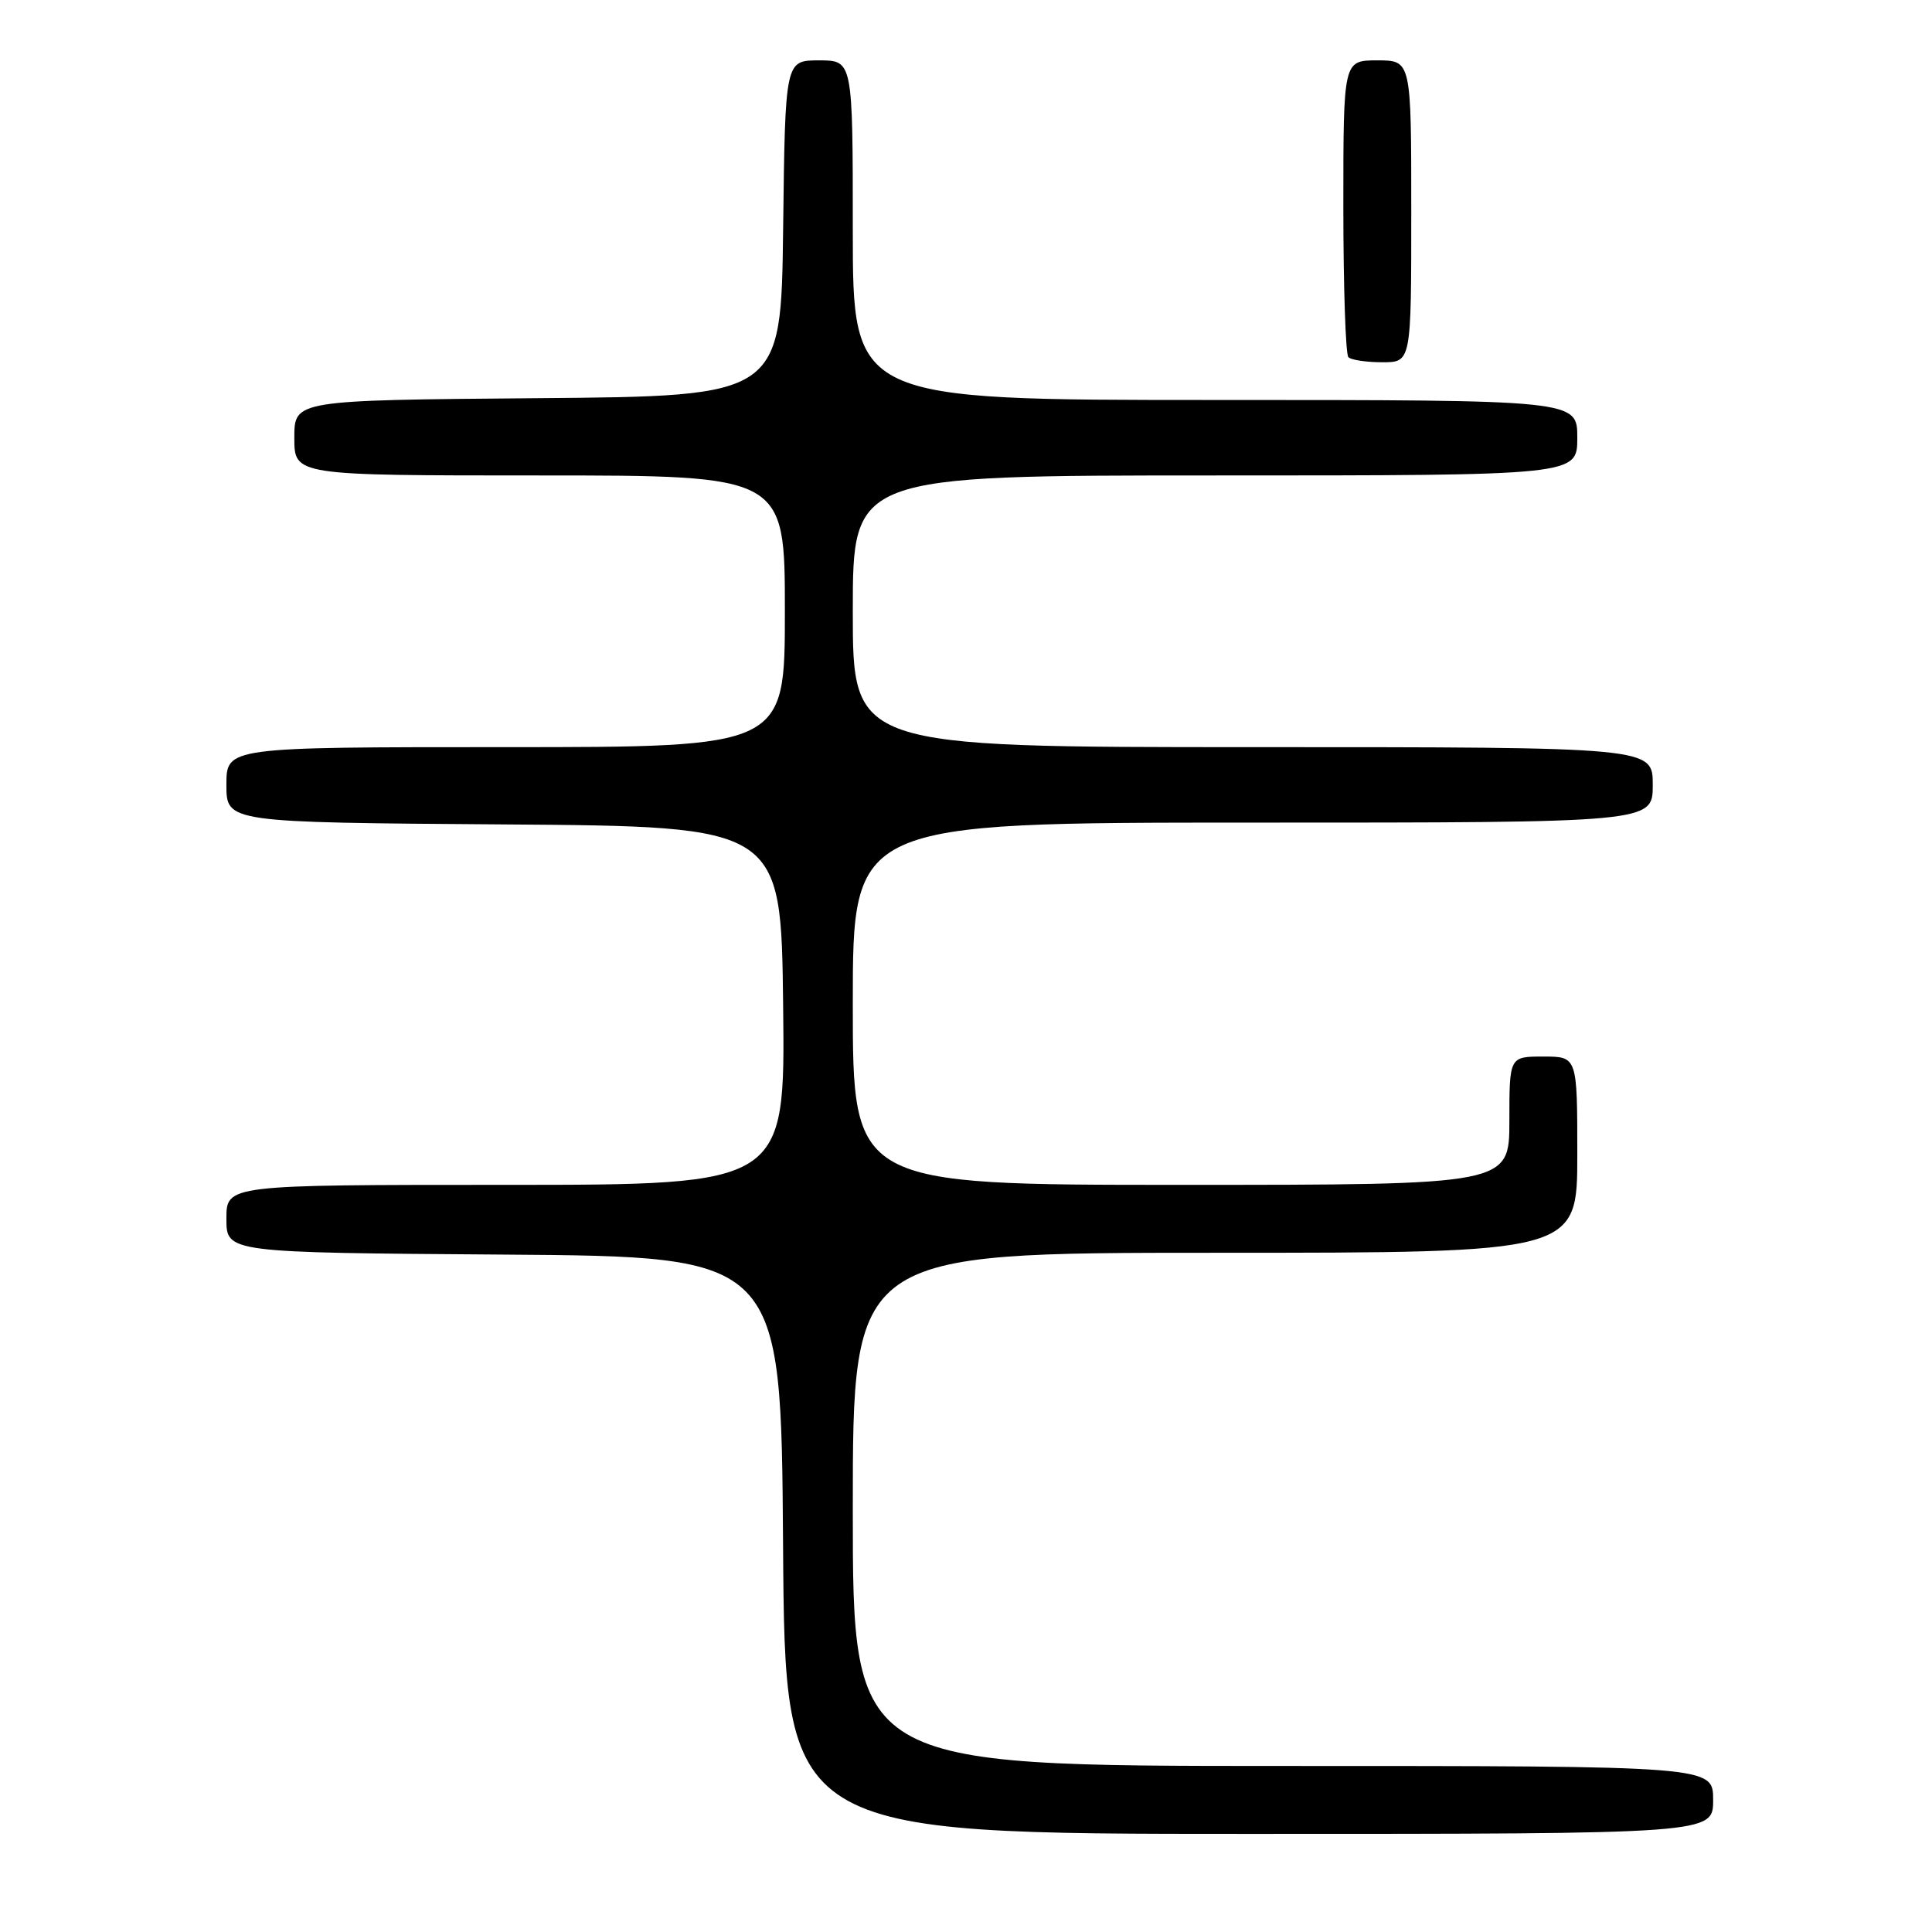 <?xml version="1.0" encoding="UTF-8" standalone="no"?>
<!DOCTYPE svg PUBLIC "-//W3C//DTD SVG 1.1//EN" "http://www.w3.org/Graphics/SVG/1.1/DTD/svg11.dtd" >
<svg xmlns="http://www.w3.org/2000/svg" xmlns:xlink="http://www.w3.org/1999/xlink" version="1.1" viewBox="0 0 256 256">
 <g >
 <path fill="currentColor"
d=" M 227.00 238.50 C 227.00 234.00 227.00 234.00 170.00 234.00 C 113.00 234.00 113.00 234.00 113.00 200.00 C 113.00 166.00 113.00 166.00 161.00 166.00 C 209.00 166.00 209.00 166.00 209.00 153.00 C 209.00 140.00 209.00 140.00 204.50 140.00 C 200.00 140.00 200.00 140.00 200.00 148.50 C 200.00 157.00 200.00 157.00 156.50 157.00 C 113.00 157.00 113.00 157.00 113.00 133.00 C 113.00 109.00 113.00 109.00 166.00 109.00 C 219.00 109.00 219.00 109.00 219.00 104.00 C 219.00 99.00 219.00 99.00 166.00 99.00 C 113.00 99.00 113.00 99.00 113.00 81.00 C 113.00 63.00 113.00 63.00 161.00 63.00 C 209.00 63.00 209.00 63.00 209.00 58.00 C 209.00 53.00 209.00 53.00 161.00 53.00 C 113.00 53.00 113.00 53.00 113.00 30.50 C 113.00 8.00 113.00 8.00 108.52 8.00 C 104.04 8.00 104.04 8.00 103.77 30.25 C 103.50 52.50 103.50 52.50 71.25 52.76 C 39.00 53.03 39.00 53.03 39.00 58.01 C 39.00 63.00 39.00 63.00 71.50 63.00 C 104.00 63.00 104.00 63.00 104.00 81.00 C 104.00 99.00 104.00 99.00 67.00 99.00 C 30.00 99.00 30.00 99.00 30.00 103.99 C 30.00 108.98 30.00 108.98 66.75 109.24 C 103.50 109.50 103.50 109.50 103.77 133.25 C 104.04 157.00 104.04 157.00 67.02 157.00 C 30.00 157.00 30.00 157.00 30.00 161.49 C 30.00 165.98 30.00 165.98 66.75 166.24 C 103.50 166.50 103.50 166.50 103.76 204.75 C 104.02 243.00 104.02 243.00 165.51 243.00 C 227.00 243.00 227.00 243.00 227.00 238.50 Z  M 187.00 28.00 C 187.00 8.00 187.00 8.00 182.50 8.00 C 178.00 8.00 178.00 8.00 178.00 27.33 C 178.00 37.97 178.30 46.97 178.67 47.33 C 179.03 47.70 181.06 48.00 183.17 48.00 C 187.00 48.00 187.00 48.00 187.00 28.00 Z "/>
</g>
</svg>